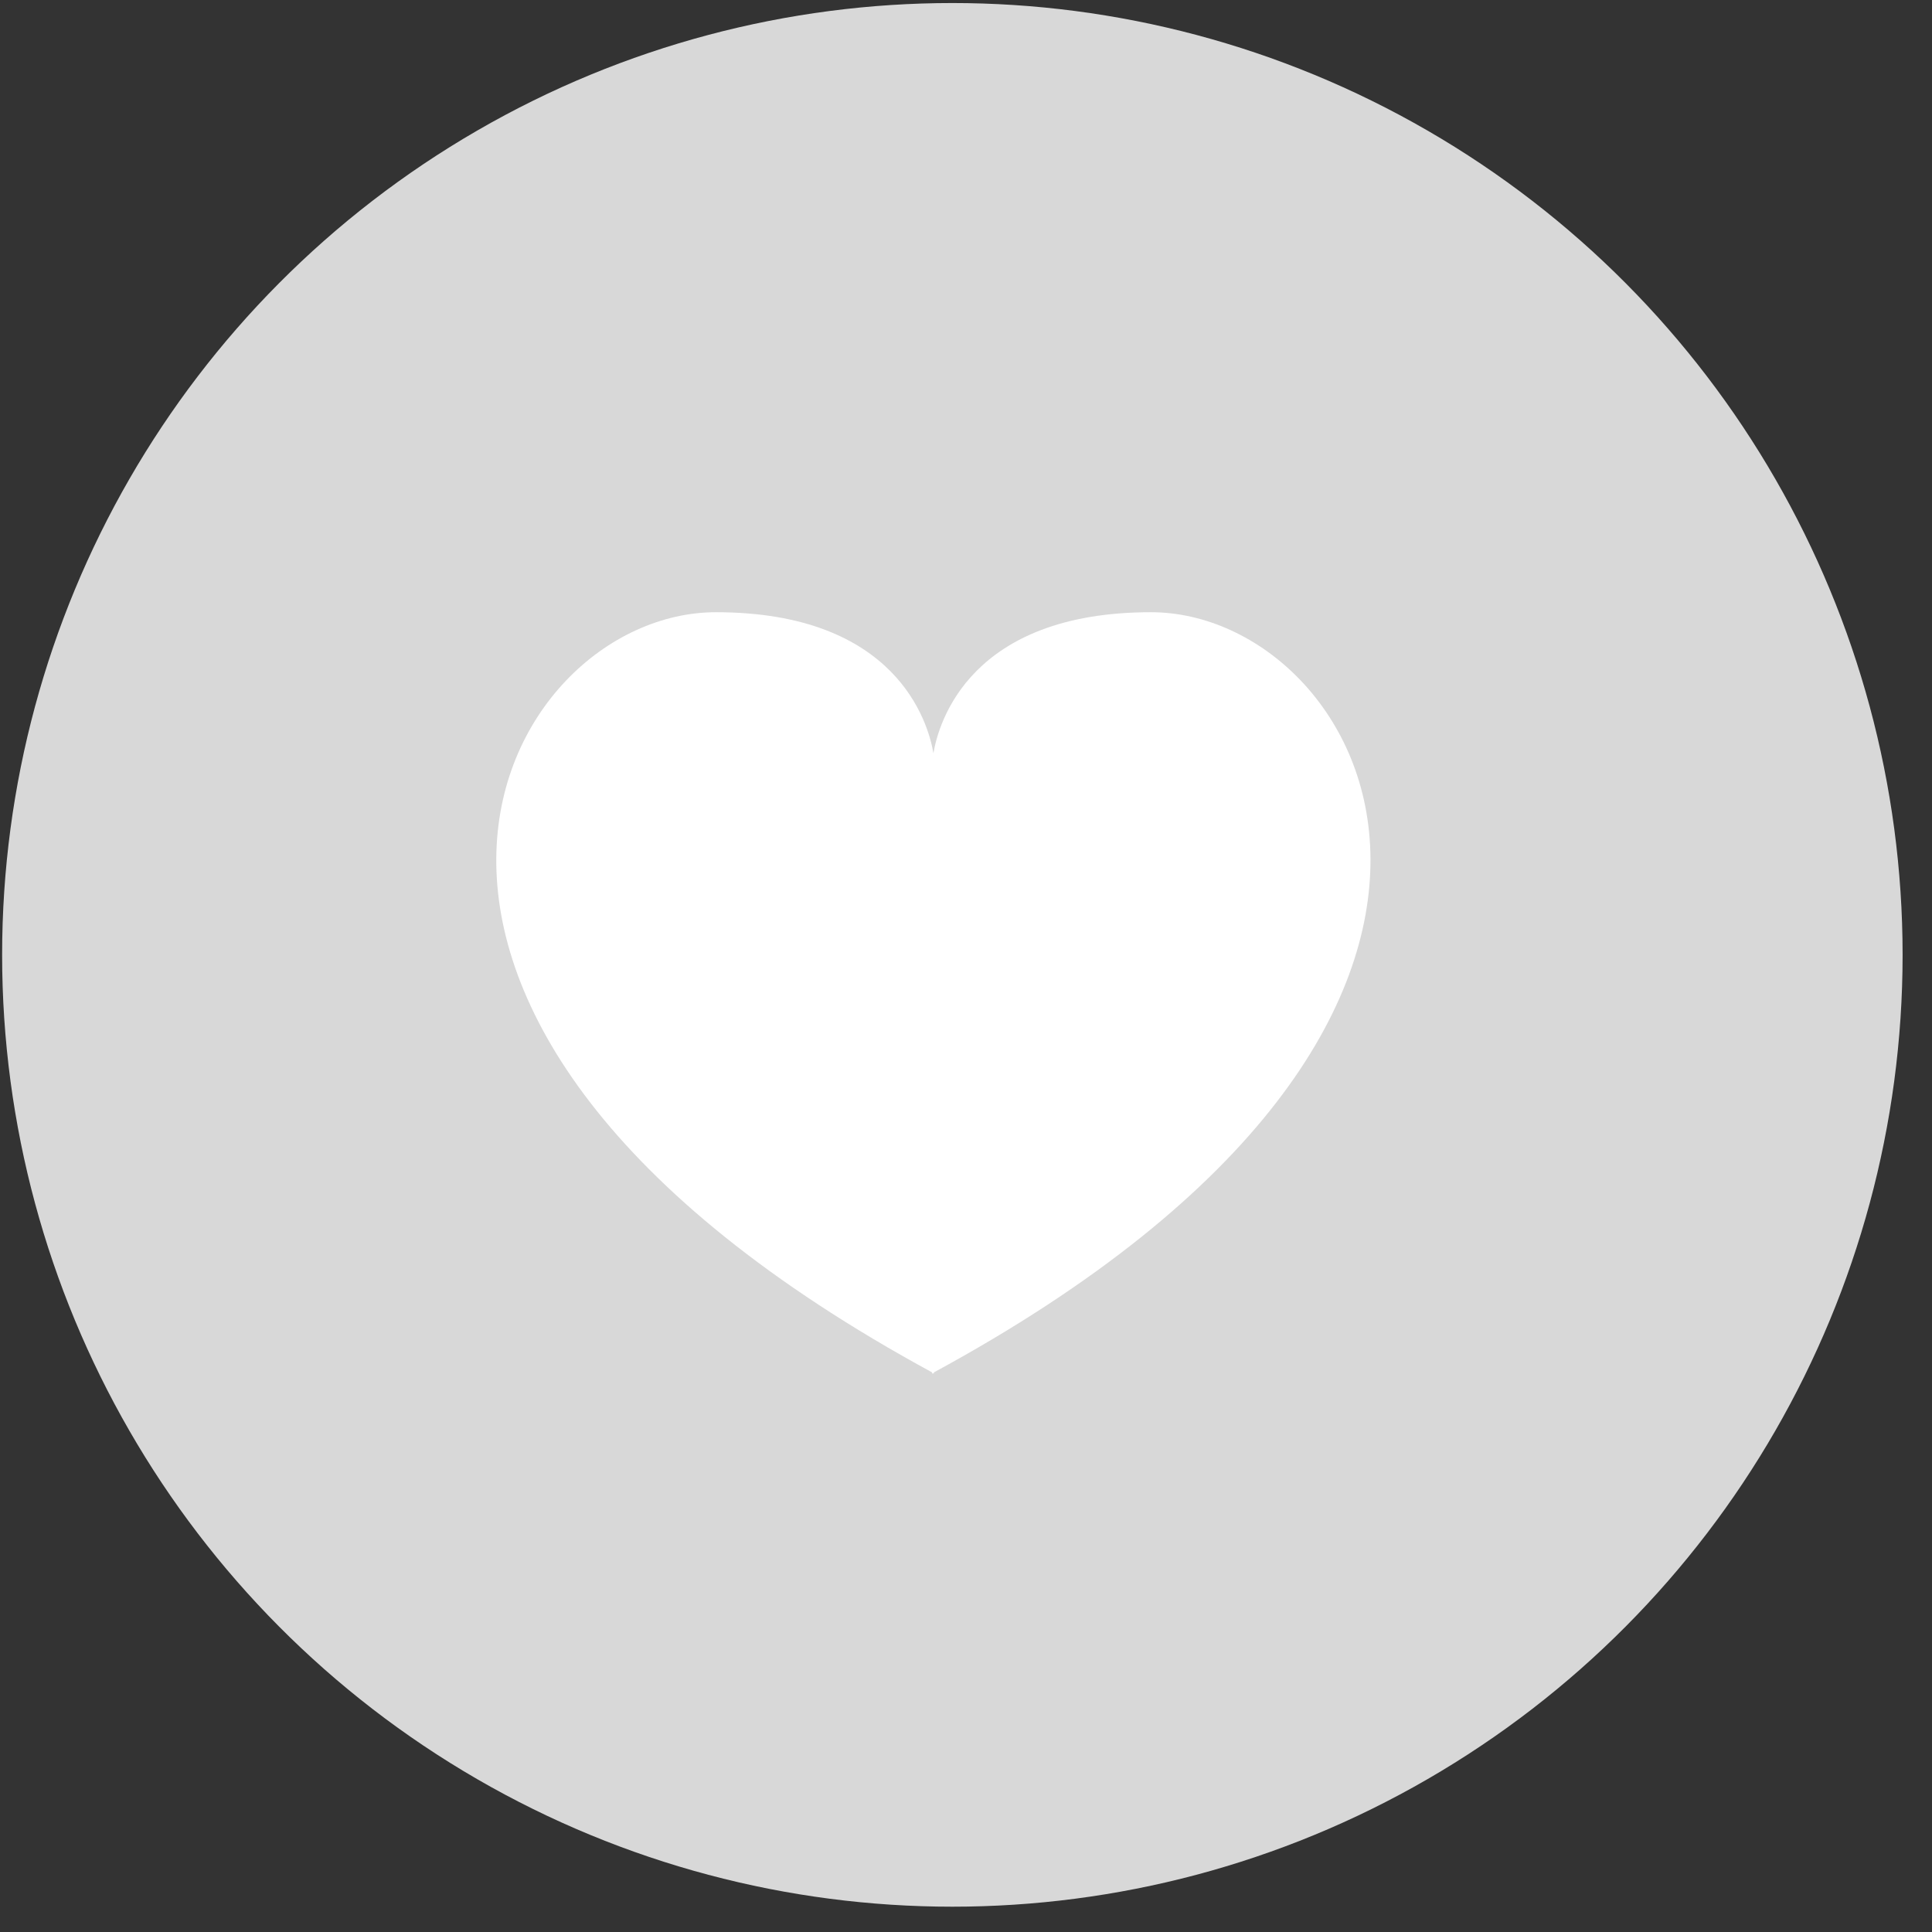 <svg width="51" height="51" viewBox="0 0 51 51" fill="none" xmlns="http://www.w3.org/2000/svg">
<rect x="0" y="0" width="51" height="51" fill="#333333" stroke="none"/>
<ellipse cx="25.14" cy="25.206" rx="25.084" ry="25.126" fill="#D8D8D8"/>
<path d="M30.382 16.161C25.605 16.161 24.778 19.073 24.64 19.883C24.503 19.073 23.664 16.161 18.898 16.161C13.18 16.161 7.254 26.802 24.606 36.228V36.261C24.617 36.261 24.629 36.25 24.629 36.25C24.64 36.25 24.652 36.261 24.652 36.261V36.228C42.027 26.802 36.101 16.161 30.382 16.161Z" fill="white"/>
</svg>
